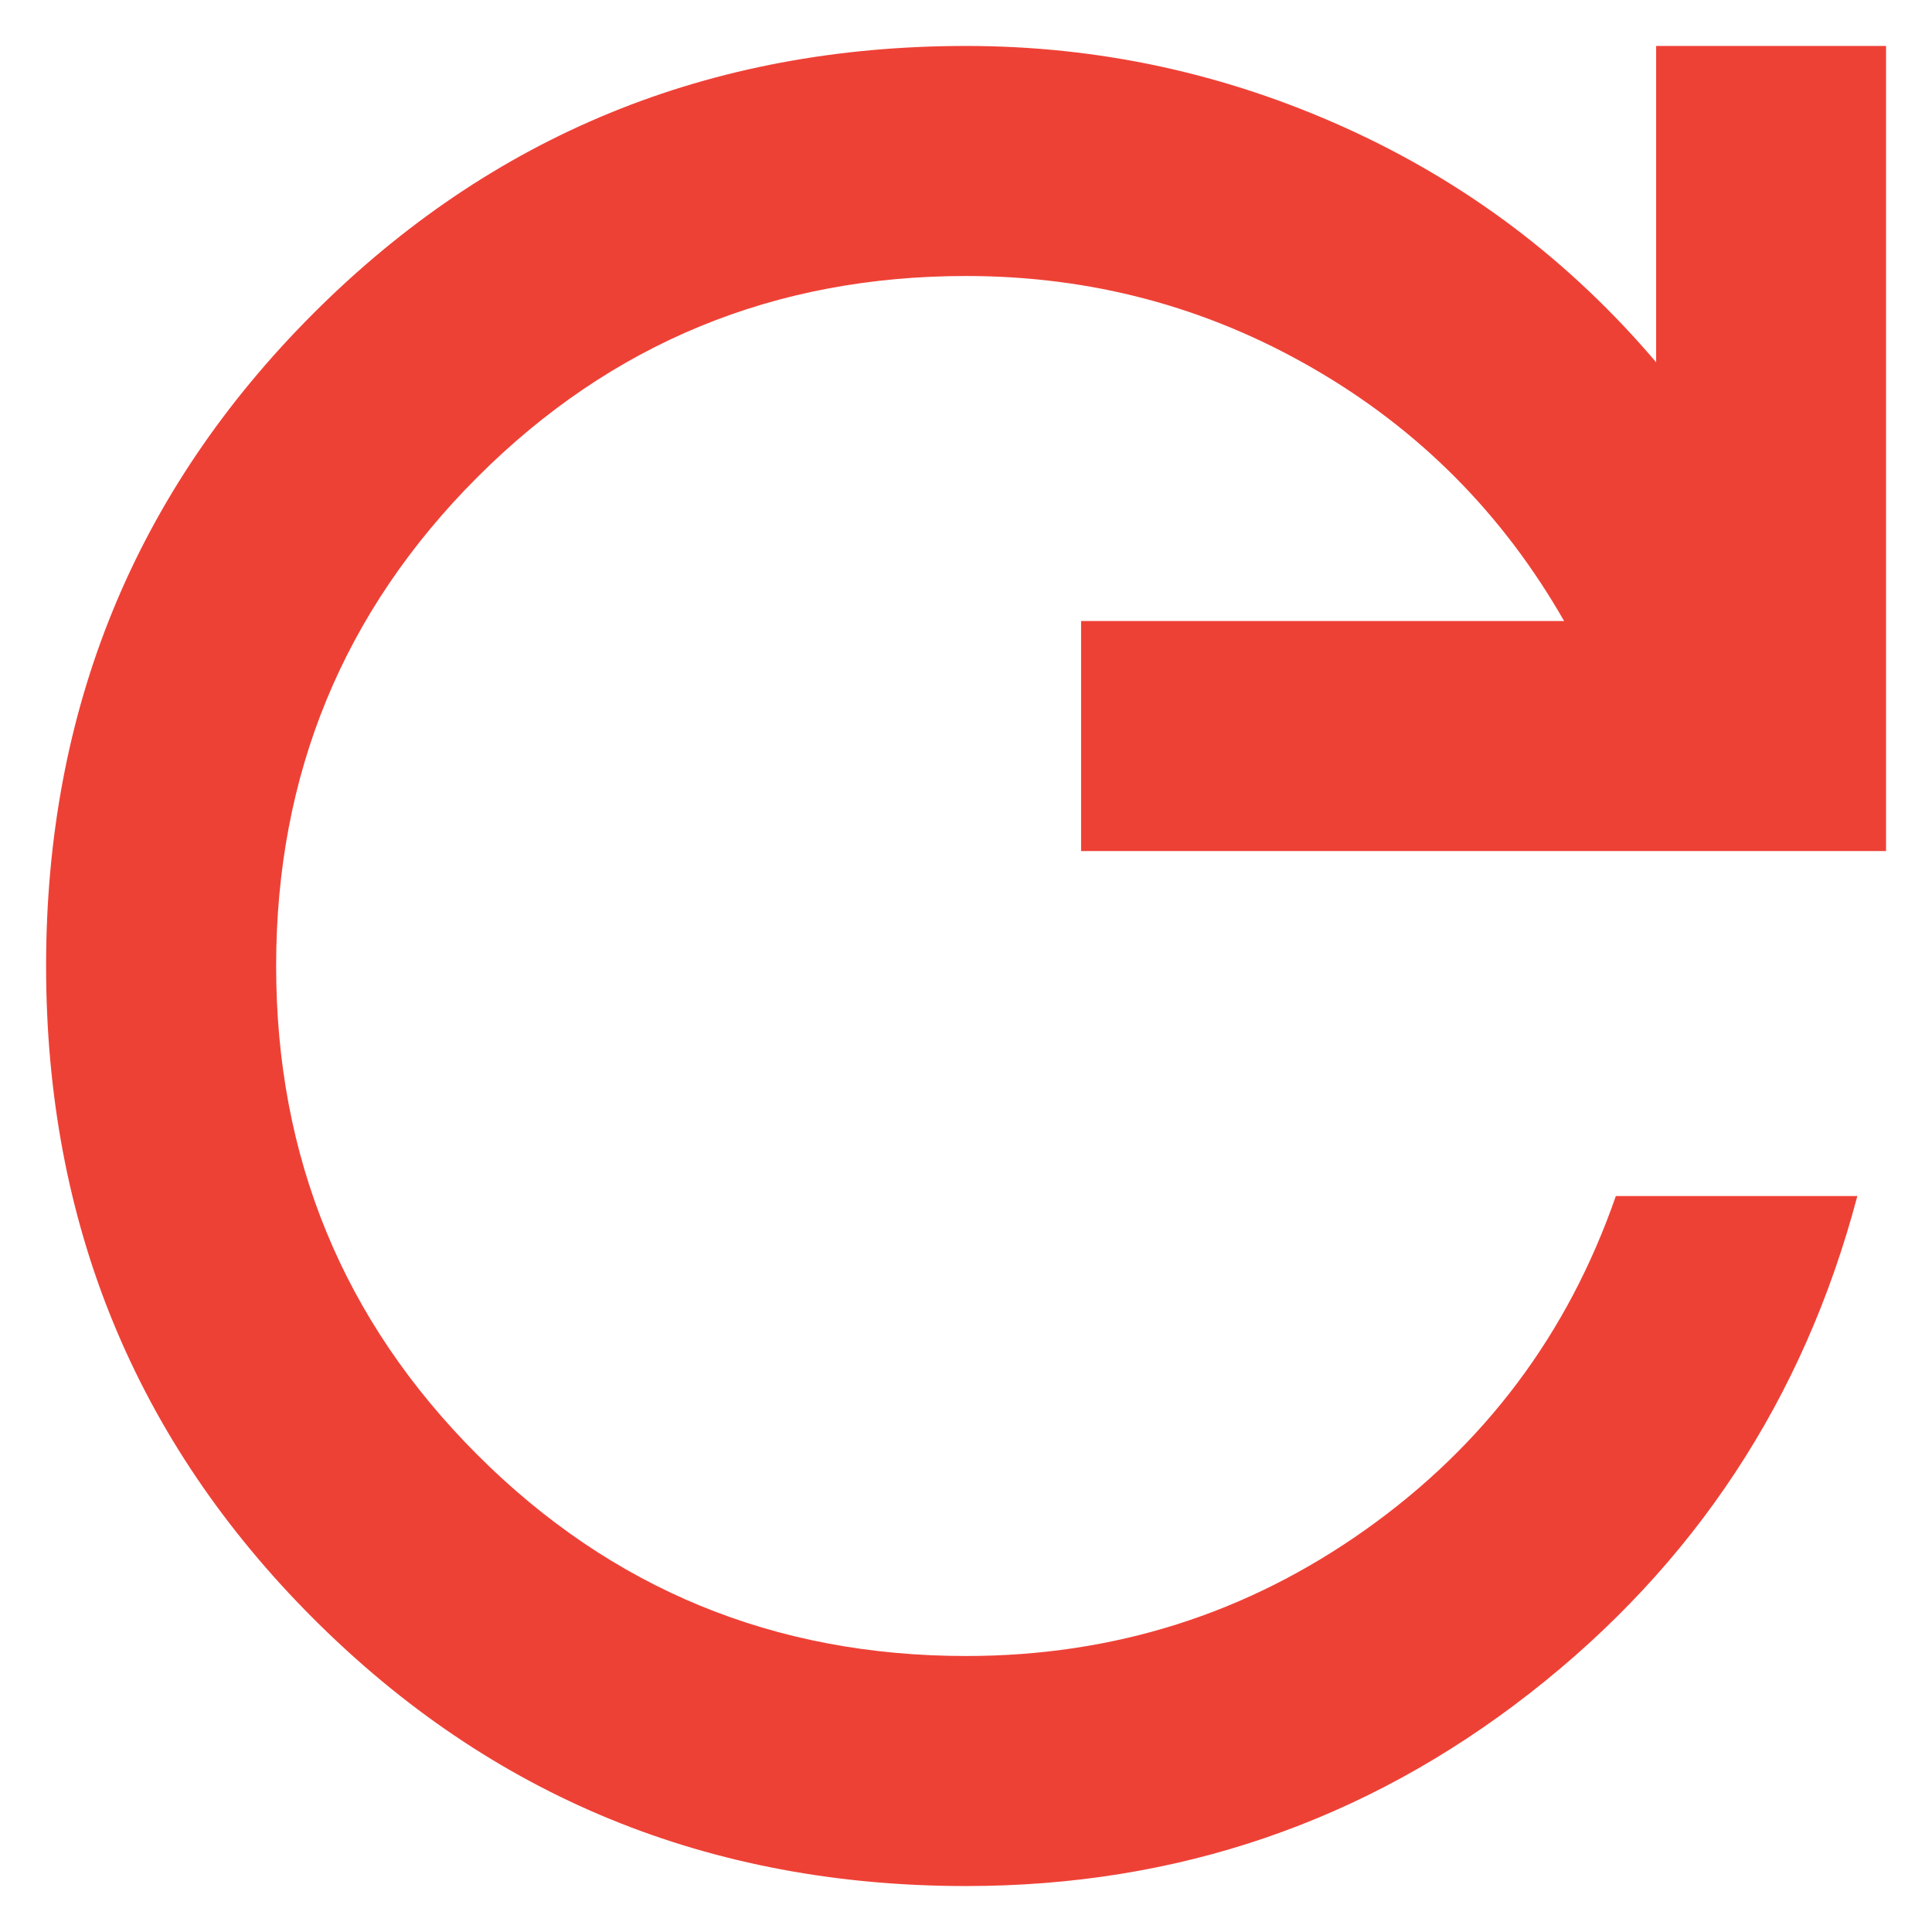 <svg width="14" height="14" viewBox="0 0 14 14" fill="none" xmlns="http://www.w3.org/2000/svg">
<path d="M7.001 13.667C5.14 13.667 3.563 13.021 2.271 11.729C0.98 10.438 0.334 8.861 0.334 7C0.334 5.139 0.98 3.563 2.271 2.271C3.563 0.979 5.14 0.333 7.001 0.333C7.959 0.333 8.876 0.531 9.751 0.927C10.626 1.323 11.376 1.889 12.001 2.625V0.333H13.667V6.167H7.834V4.5H11.334C10.889 3.722 10.282 3.111 9.511 2.667C8.74 2.222 7.903 2 7.001 2C5.612 2 4.431 2.486 3.459 3.458C2.487 4.431 2.001 5.611 2.001 7C2.001 8.389 2.487 9.57 3.459 10.542C4.431 11.514 5.612 12 7.001 12C8.07 12 9.035 11.695 9.896 11.084C10.758 10.472 11.362 9.667 11.709 8.667H13.459C13.07 10.139 12.278 11.34 11.084 12.271C9.89 13.202 8.528 13.667 7.001 13.667Z" fill="#EE4136"/>
</svg>
